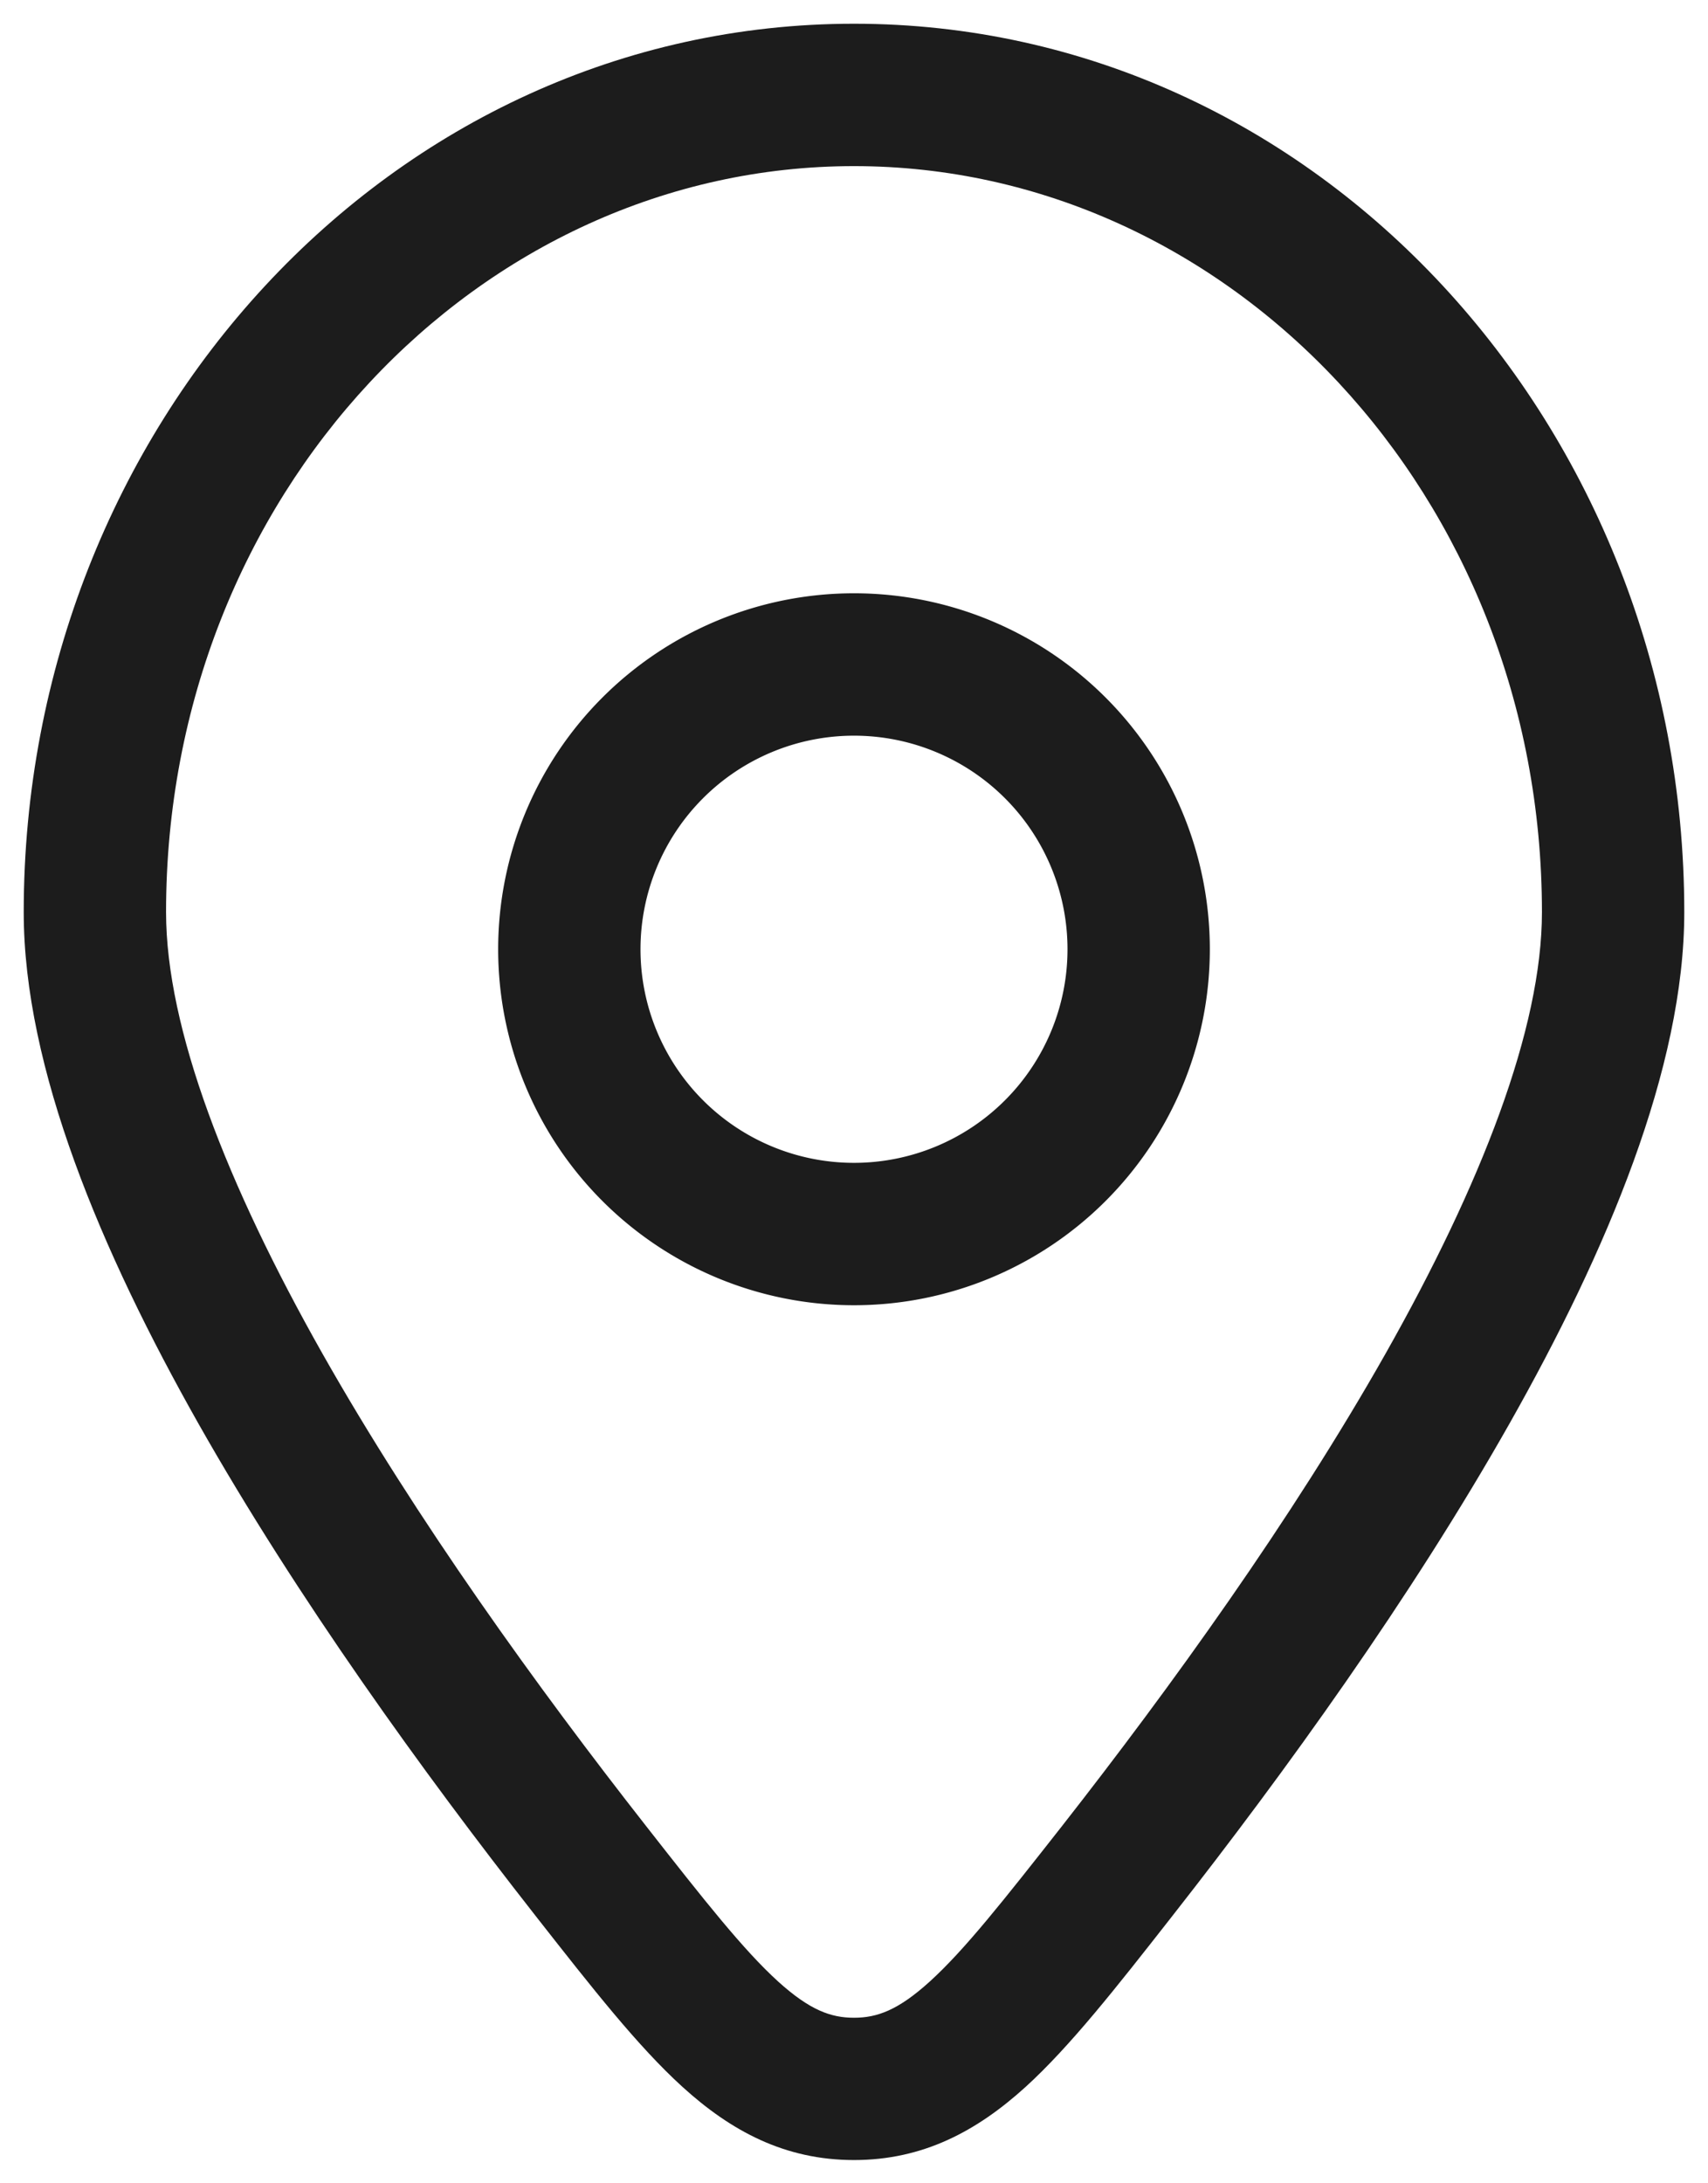 <svg xmlns="http://www.w3.org/2000/svg" width="18" height="23" fill="none"><g fill="#1C1C1C" fill-rule="evenodd" clip-rule="evenodd"><path d="M9 6.25a3.75 3.75 0 1 0 0 7.5 3.75 3.75 0 0 0 0-7.5M6.75 10a2.25 2.25 0 1 1 4.5 0 2.25 2.25 0 0 1-4.5 0"/><path d="M9 .25C4.117.25.25 4.493.25 9.609c0 1.64.815 3.572 1.84 5.386 1.043 1.842 2.373 3.681 3.539 5.168l.039.05c.57.726 1.054 1.344 1.524 1.771.513.466 1.079.771 1.808.771s1.295-.305 1.808-.77c.47-.428.955-1.046 1.524-1.772l.039-.05c1.166-1.487 2.496-3.326 3.538-5.168 1.026-1.814 1.841-3.746 1.841-5.386C17.75 4.493 13.883.25 9 .25M1.75 9.609C1.75 5.216 5.047 1.75 9 1.75s7.25 3.466 7.25 7.859c0 1.226-.64 2.867-1.646 4.647-.99 1.75-2.27 3.523-3.413 4.982-.62.789-1.027 1.305-1.392 1.636-.333.302-.555.382-.799.382s-.466-.08-.8-.382c-.364-.331-.772-.847-1.39-1.636-1.144-1.459-2.424-3.232-3.414-4.982-1.006-1.78-1.646-3.42-1.646-4.647"/></g></svg>